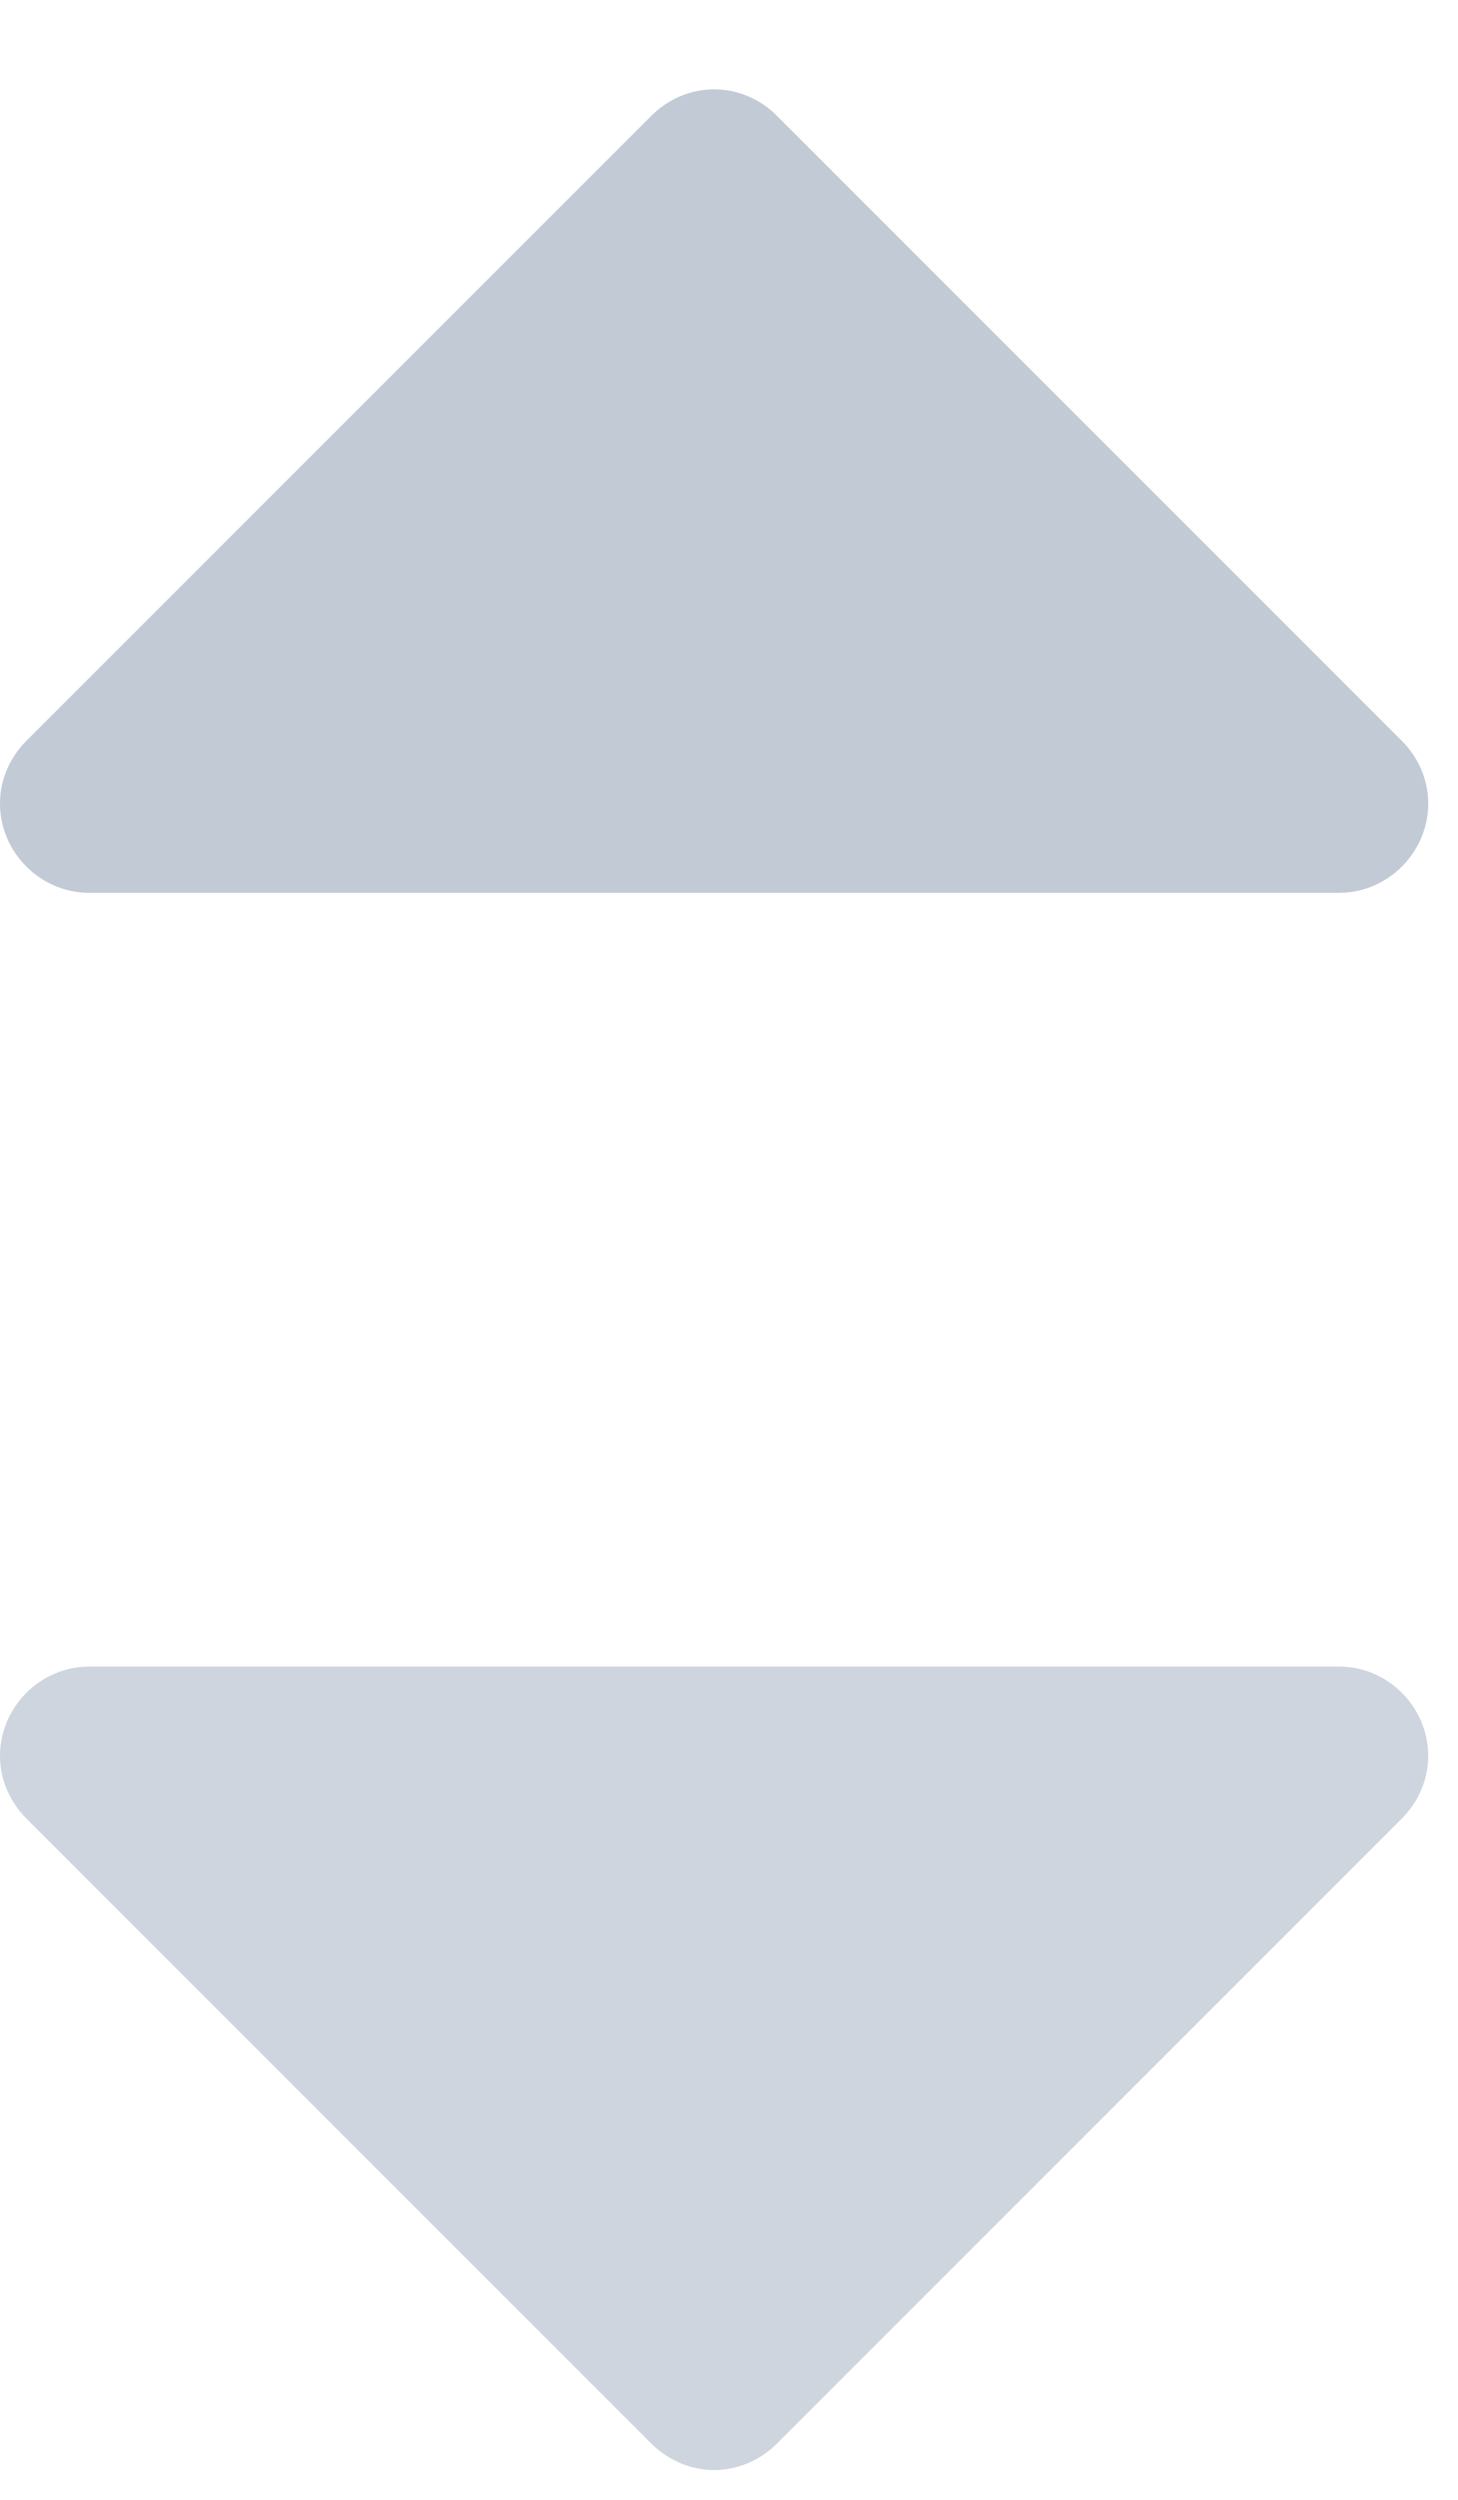 <?xml version="1.0" encoding="UTF-8"?>
<svg width="7px" height="12px" viewBox="0 0 7 12" version="1.1" xmlns="http://www.w3.org/2000/svg" xmlns:xlink="http://www.w3.org/1999/xlink">
    <title>ic-caret-all</title>
    <g id="UI-kit" stroke="none" stroke-width="1" fill="none" fill-rule="evenodd">
        <g id="Icons" transform="translate(-631, -428)" fill="#0B2B5C" fill-rule="nonzero">
            <g transform="translate(80, 280)" id="ic-caret-all">
                <g transform="translate(551, 148)">
                    <g id="ic-caret-down" transform="translate(0, 8)" fill-opacity="0.4" opacity="0.502">
                        <path d="M3.429,3.857 C3.542,3.857 3.65,3.81 3.73,3.73 L6.73,0.73 C6.81,0.65 6.857,0.542 6.857,0.429 C6.857,0.194 6.663,-7.15255737e-06 6.429,-7.15255737e-06 L0.429,-7.15255737e-06 C0.194,-7.15255737e-06 0,0.194 0,0.429 C0,0.542 0.047,0.65 0.127,0.73 L3.127,3.73 C3.208,3.81 3.315,3.857 3.429,3.857 Z" id=""></path>
                    </g>
                    <g id="ic-caret-top" fill-opacity="0.5" opacity="0.5">
                        <path d="M6.429,4.286 C6.663,4.286 6.857,4.092 6.857,3.857 C6.857,3.743 6.81,3.636 6.73,3.556 L3.73,0.556 C3.65,0.475 3.542,0.429 3.429,0.429 C3.315,0.429 3.208,0.475 3.127,0.556 L0.127,3.556 C0.047,3.636 0,3.743 0,3.857 C0,4.092 0.194,4.286 0.429,4.286 L6.429,4.286 Z" id=""></path>
                    </g>
                </g>
            </g>
        </g>
    </g>
</svg>